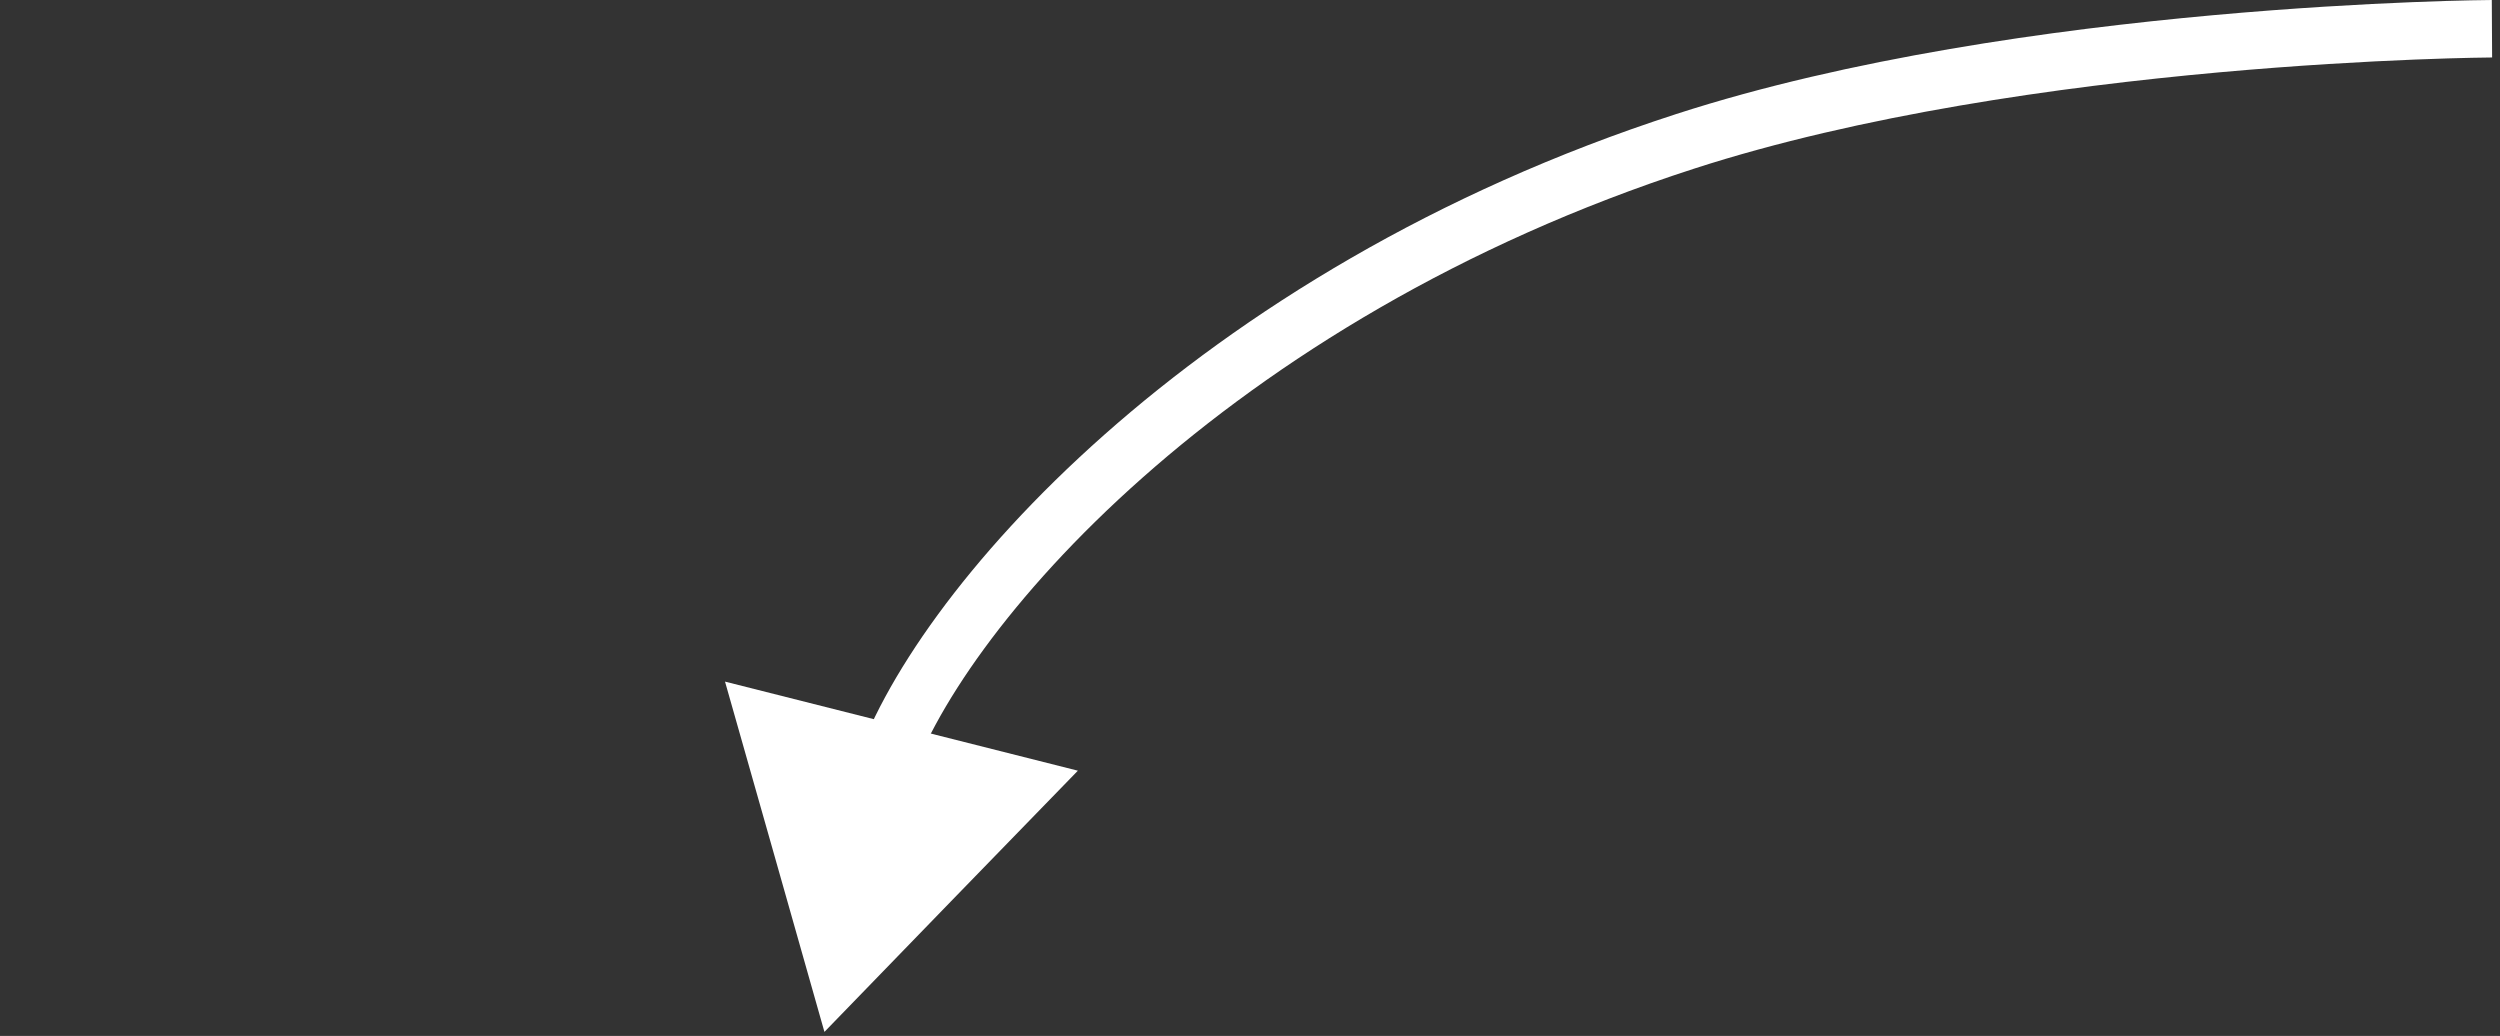 <svg xmlns="http://www.w3.org/2000/svg" width="87" height="36.05" viewBox="0 0 87 36.05"><rect x="0" y="0" width="87" height="36.05" fill="#333333" stroke="none"/><title>вверх-право</title><path fill="#fff" d="M31.37 25.27l6.14 1.55-4.41 4.54-4.41 4.55-1.73-6.1-1.73-6.09 6.14 1.55z"/><path fill="none" d="M87 36.05H0v-36h87z"/><path d="M30.64 27.12c1.81-5.75 11.4-16.83 28-22.2C70.47 1.09 86.72 1 86.72 1" fill="none" stroke="#fff" stroke-miterlimit="10" stroke-width="2"/></svg>